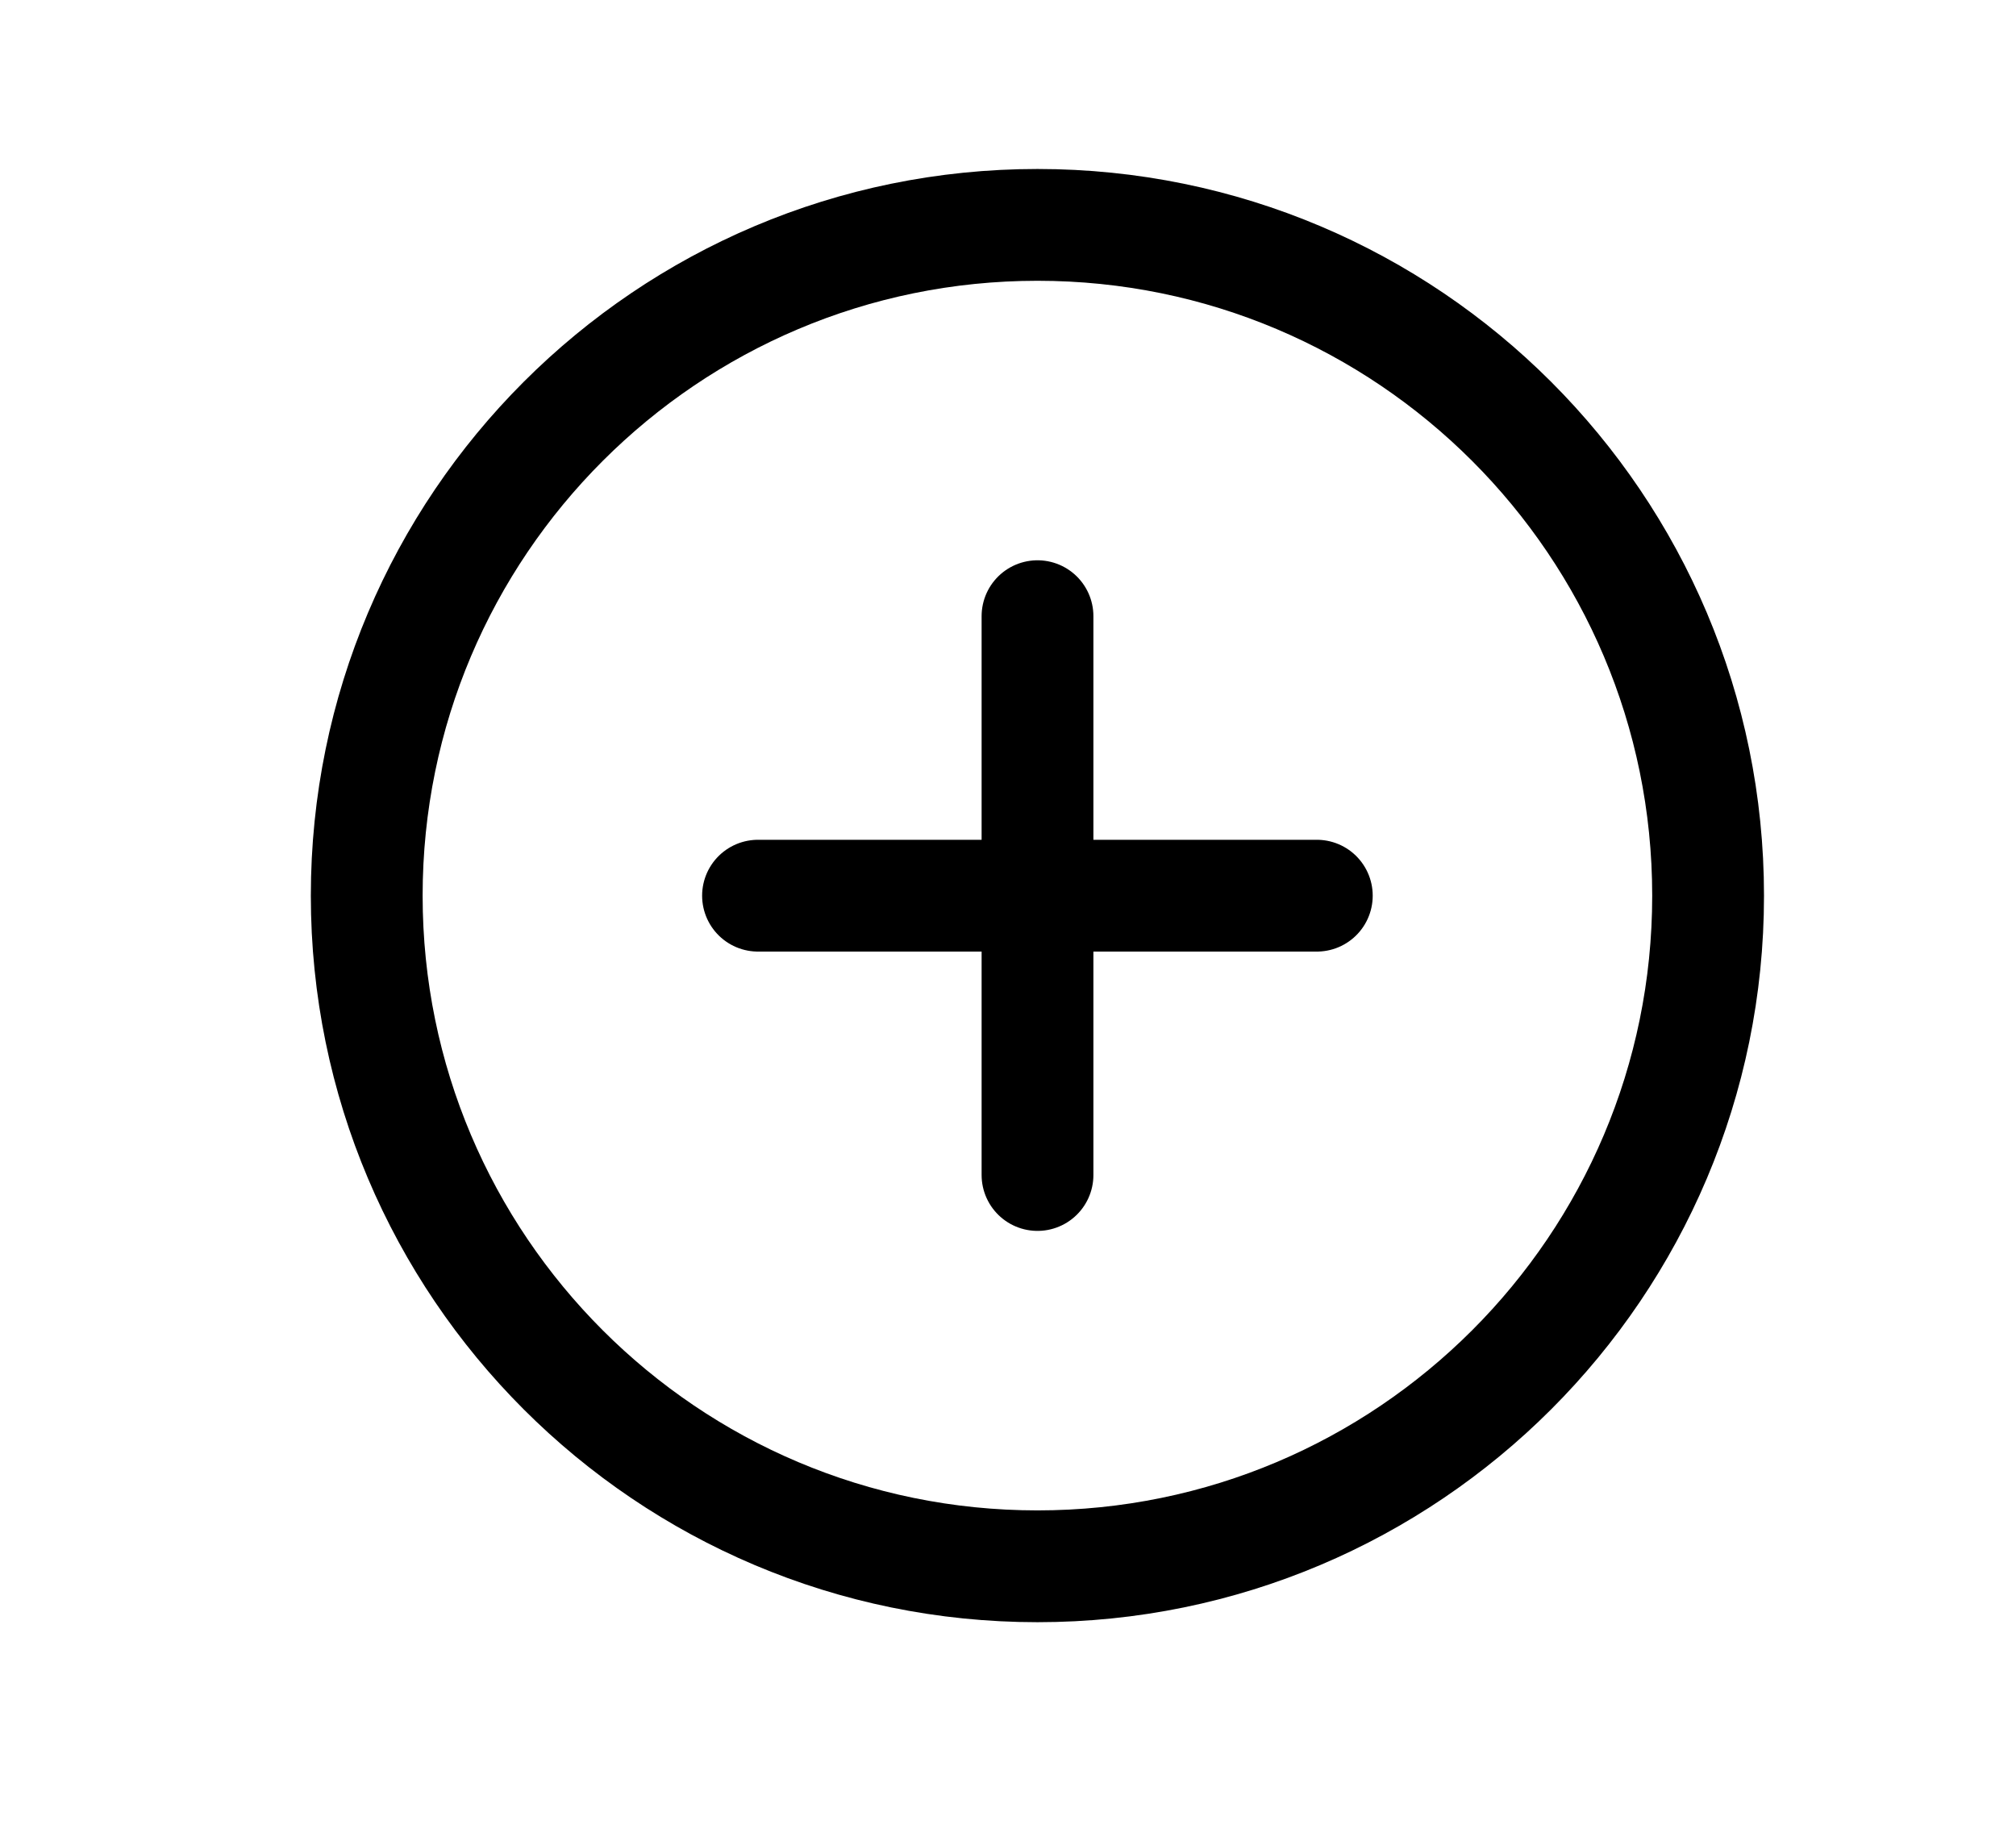 <svg width="11" height="10" viewBox="0 0 11 10" fill="none" xmlns="http://www.w3.org/2000/svg">
<g clip-path="url(#clip0_201_8737)">
<path d="M9.32 4.887C9.32 2.866 7.681 1.227 5.661 1.227C3.64 1.227 2.001 2.866 2.001 4.887C2.001 6.907 3.64 8.546 5.661 8.546C7.681 8.546 9.32 6.907 9.32 4.887Z" stroke="black" stroke-width="0.61" stroke-miterlimit="10"/>
<path d="M5.661 3.362V6.411" stroke="black" stroke-width="0.61" stroke-linecap="round" stroke-linejoin="round"/>
<path d="M7.185 4.887H4.136" stroke="black" stroke-width="0.61" stroke-linecap="round" stroke-linejoin="round"/>
</g>
<defs>
<clipPath id="clip0_201_8737">
<rect width="9.759" height="9.759" fill="white" transform="translate(0.781 0.007)"/>
</clipPath>
</defs>
</svg>
